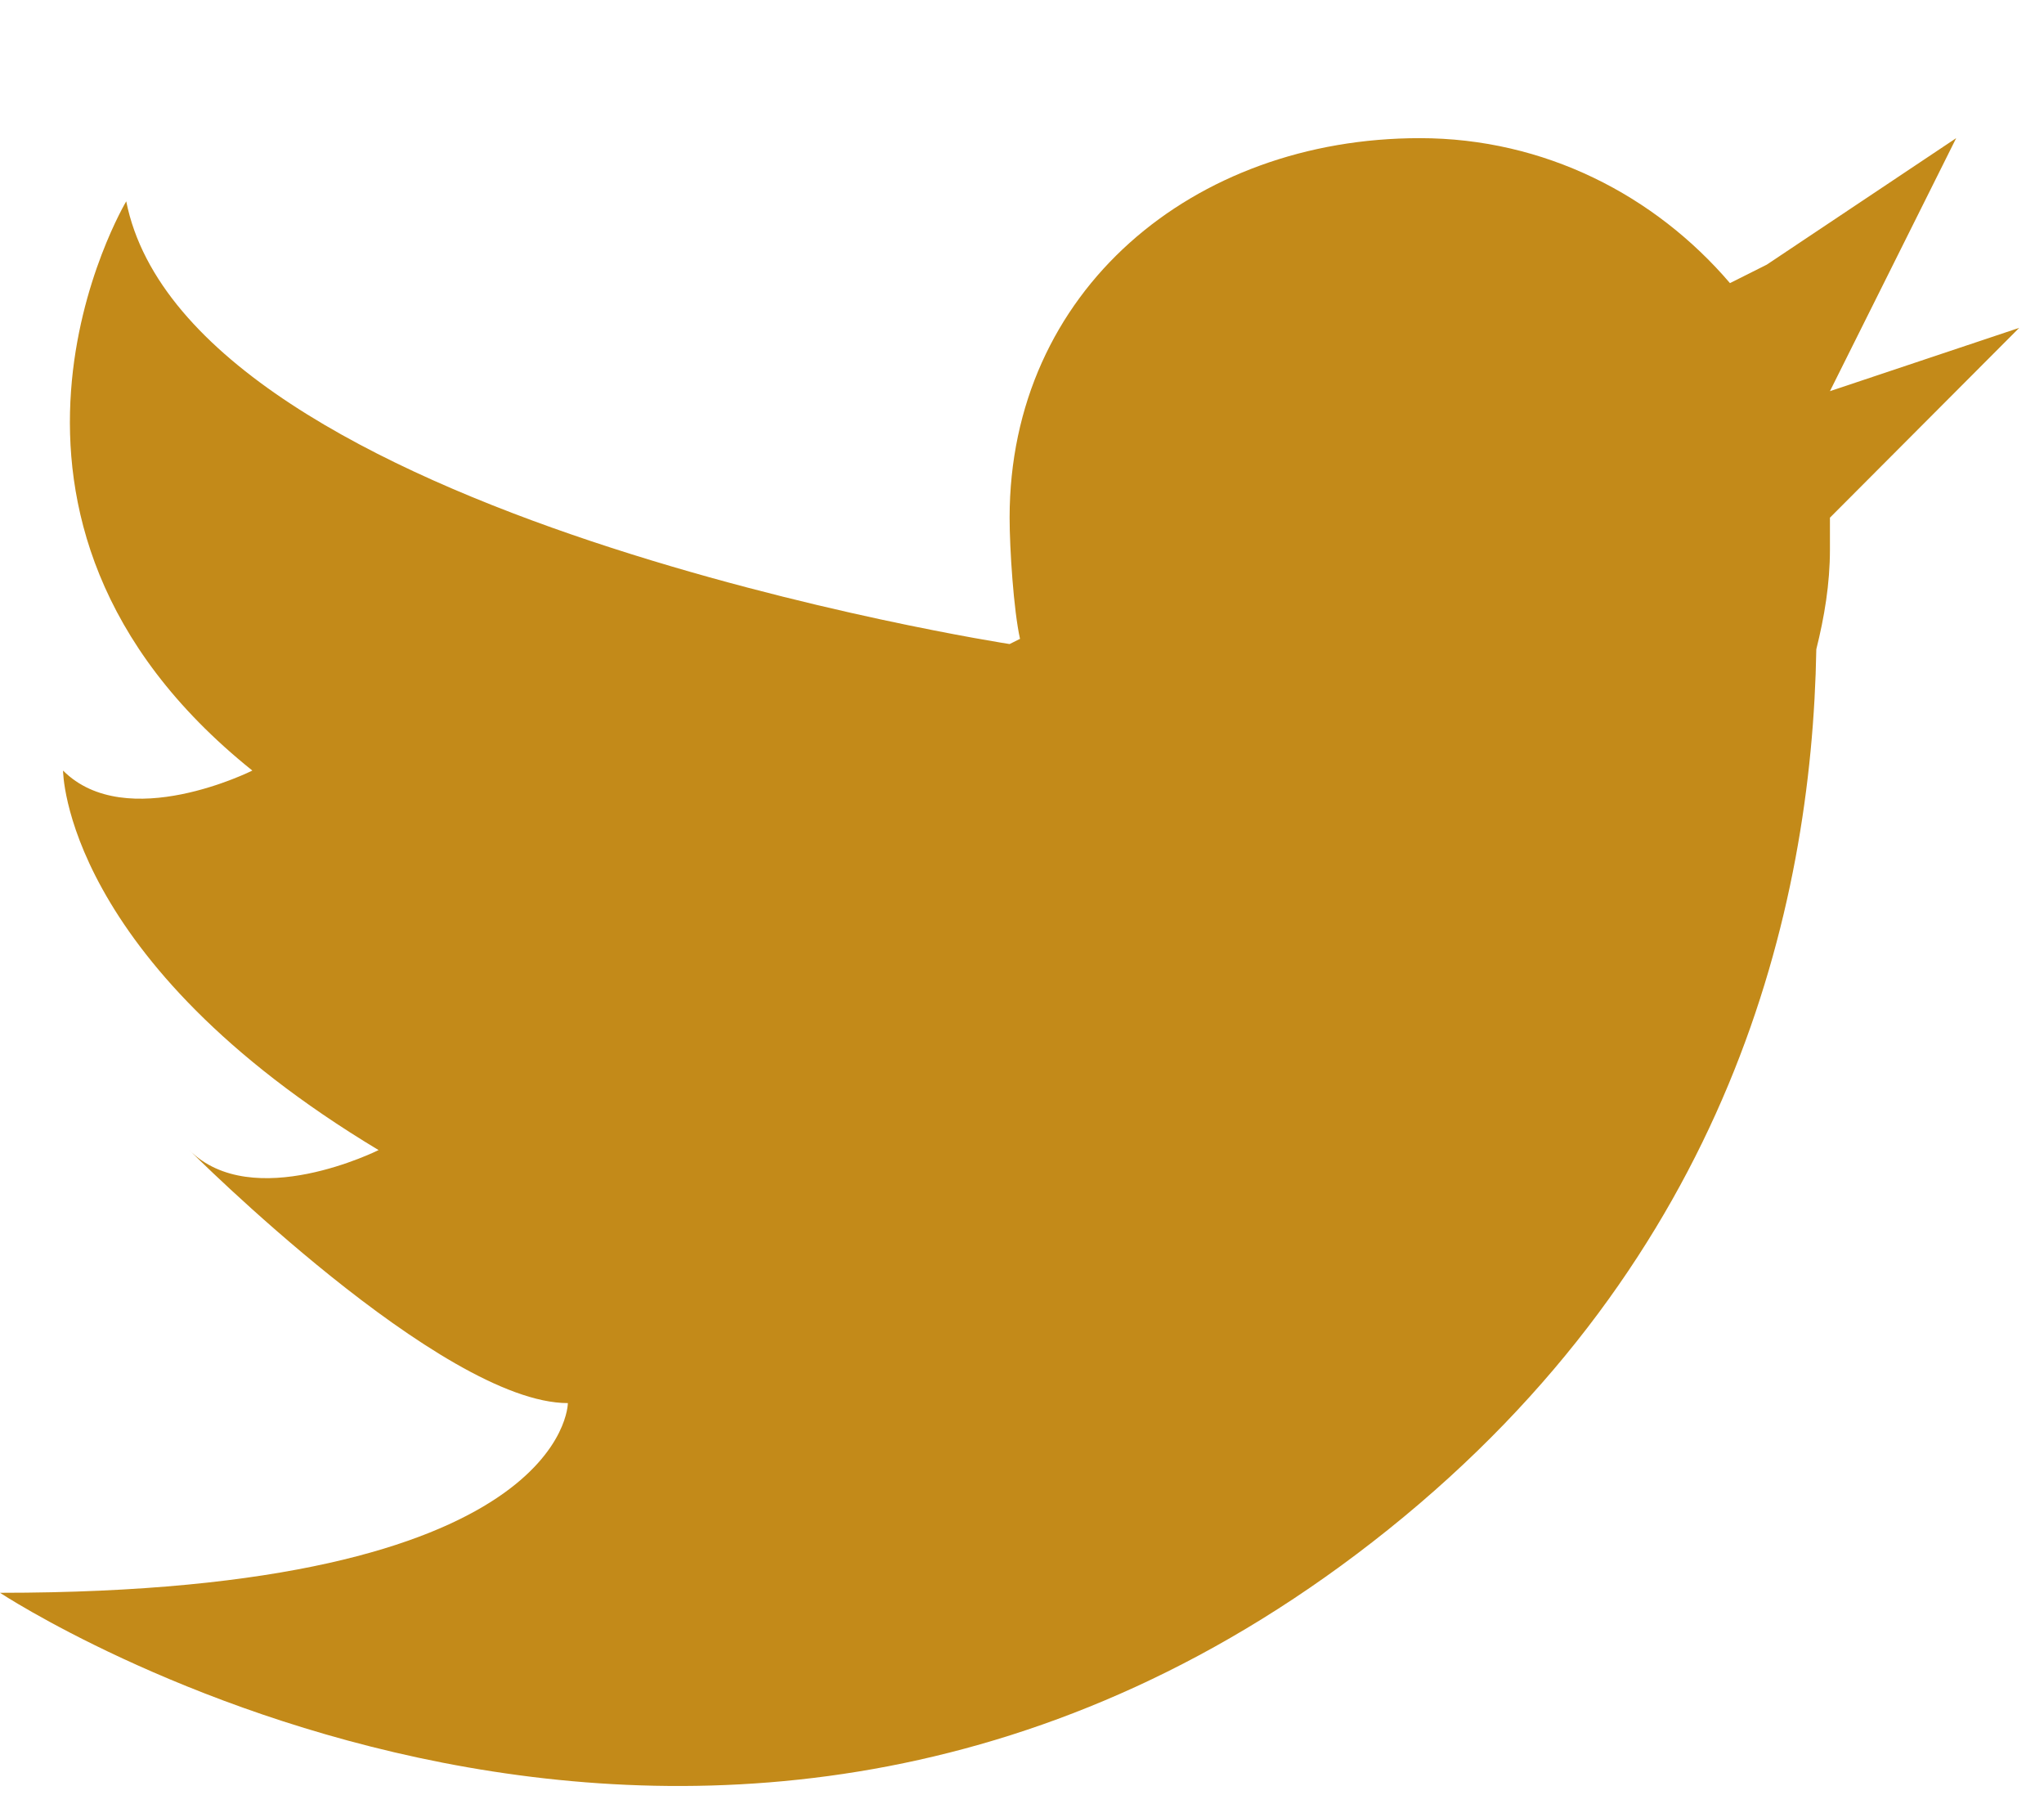 <svg xmlns="http://www.w3.org/2000/svg" viewBox="0 0 165 146" width="150" height="133">
	<style>
		tspan { white-space:pre }
		.shp0 { fill-opacity: 0.902;fill: #bc7d00 } 
	</style>
	<path id="twitter" class="shp0" d="M163 26.31L147.72 41.63C147.72 41.63 147.72 40.24 147.72 44.18C147.72 46.98 147.27 49.65 146.62 52.25C146.26 73.31 139.56 101.25 112.06 123.3C57.96 166.67 0 128.4 0 128.4C45.84 128.4 45.84 113.09 45.84 113.09C35.66 113.09 15.28 92.67 15.28 92.67C20.37 97.77 30.56 92.67 30.56 92.67C5.09 77.36 5.09 62.04 5.09 62.04C10.19 67.15 20.37 62.04 20.37 62.04C-5.09 41.63 10.19 16.1 10.19 16.1C15.28 41.63 81.5 51.83 81.5 51.83L82.34 51.41C81.82 49.08 81.5 44.12 81.5 41.63C81.5 23.3 96.32 11 114.61 11C124.67 11 133.58 15.6 139.65 22.7L142.62 21.21L157.91 11L147.72 31.42L163 26.31Z" />
</svg>